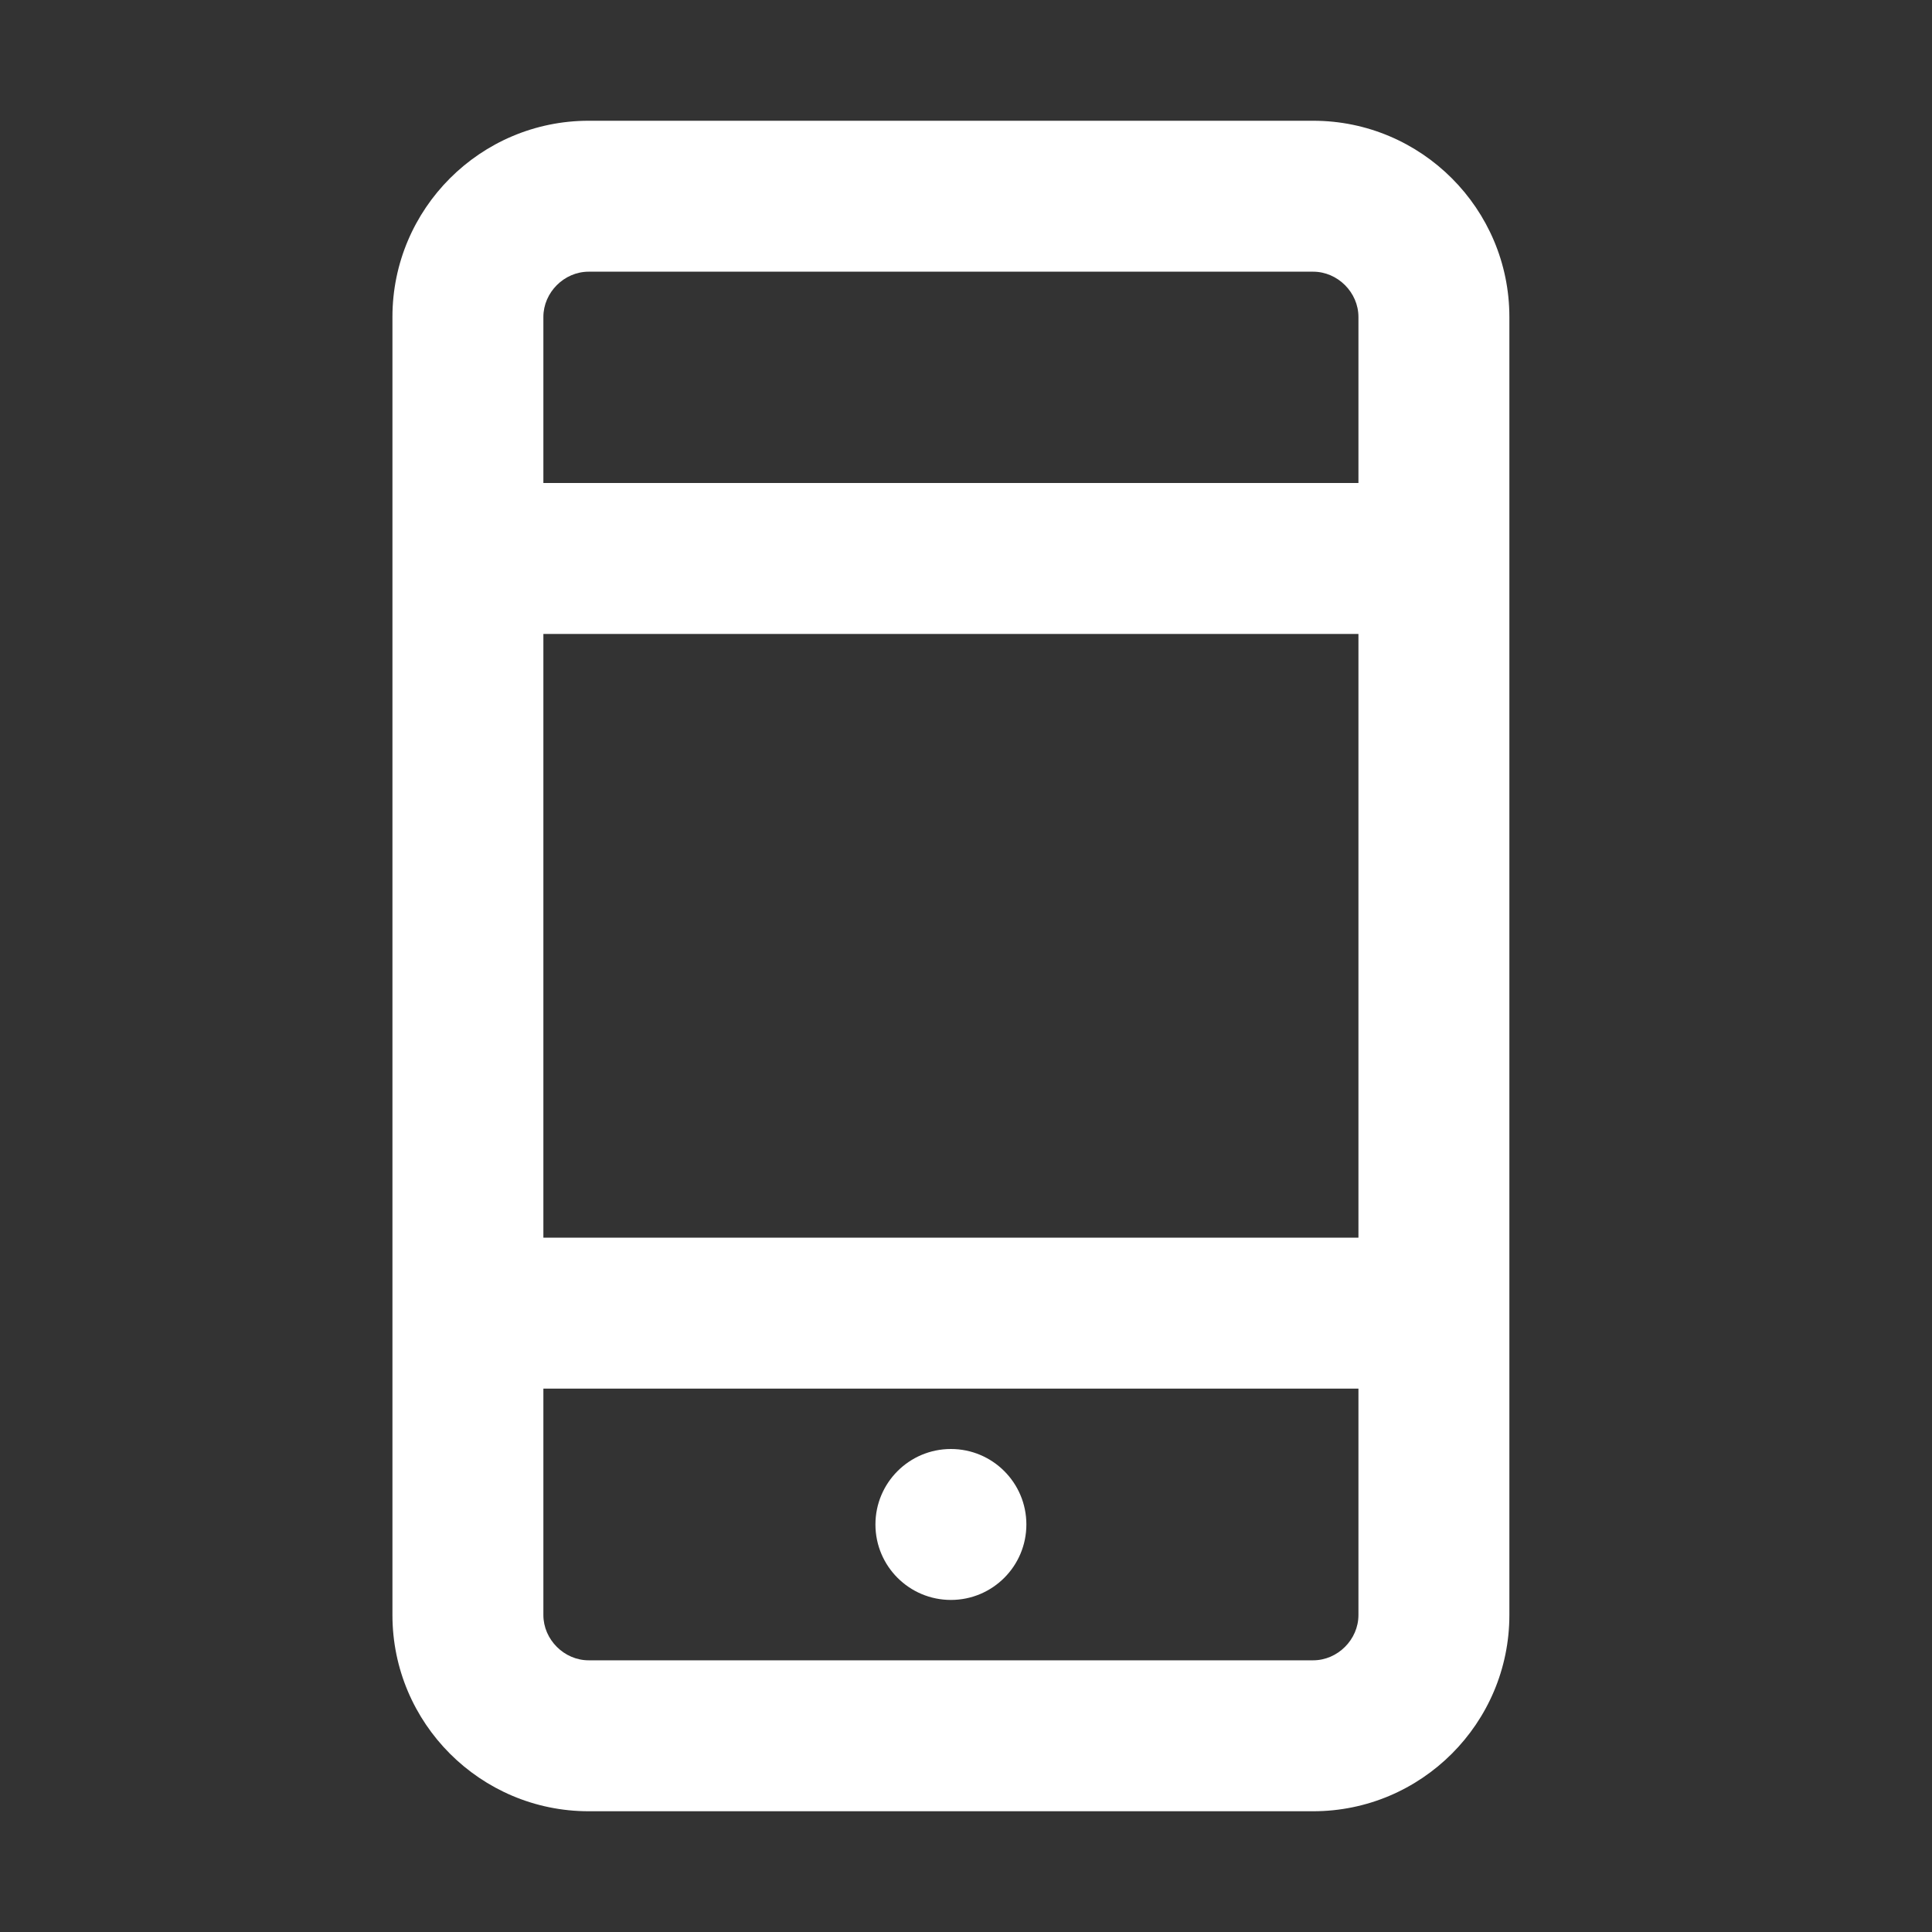 <?xml version="1.0" encoding="utf-8"?>

<svg version="1.2" baseProfile="tiny" xmlns="http://www.w3.org/2000/svg" xmlns:xlink="http://www.w3.org/1999/xlink" x="0px"
	 y="0px" width="64px" height="64px" viewBox="0 0 64 64" xml:space="preserve">

<rect x="0" y="0" width="64" height="64" fill="#333333" stroke="none"/>

<g id="Production">
	<g>
		<path fill="#ffffff" d="M43.5,4h-24C15.916,4,13,6.916,13,10.5v43c0,3.584,2.916,6.5,6.5,6.5h24c3.584,0,6.5-2.916,6.5-6.5v-43
			C50,6.916,47.084,4,43.5,4z M19.5,9h24c0.812,0,1.5,0.687,1.5,1.5V16H18v-5.5C18,9.687,18.688,9,19.5,9z M45,21v20H18V21H45z
			 M43.5,55h-24c-0.812,0-1.5-0.687-1.5-1.5V46h27v7.5C45,54.313,44.312,55,43.5,55z"/>
		<circle fill="#ffffff" cx="31.5" cy="50.5" r="2.5"/>
	</g>
</g>
</svg>
